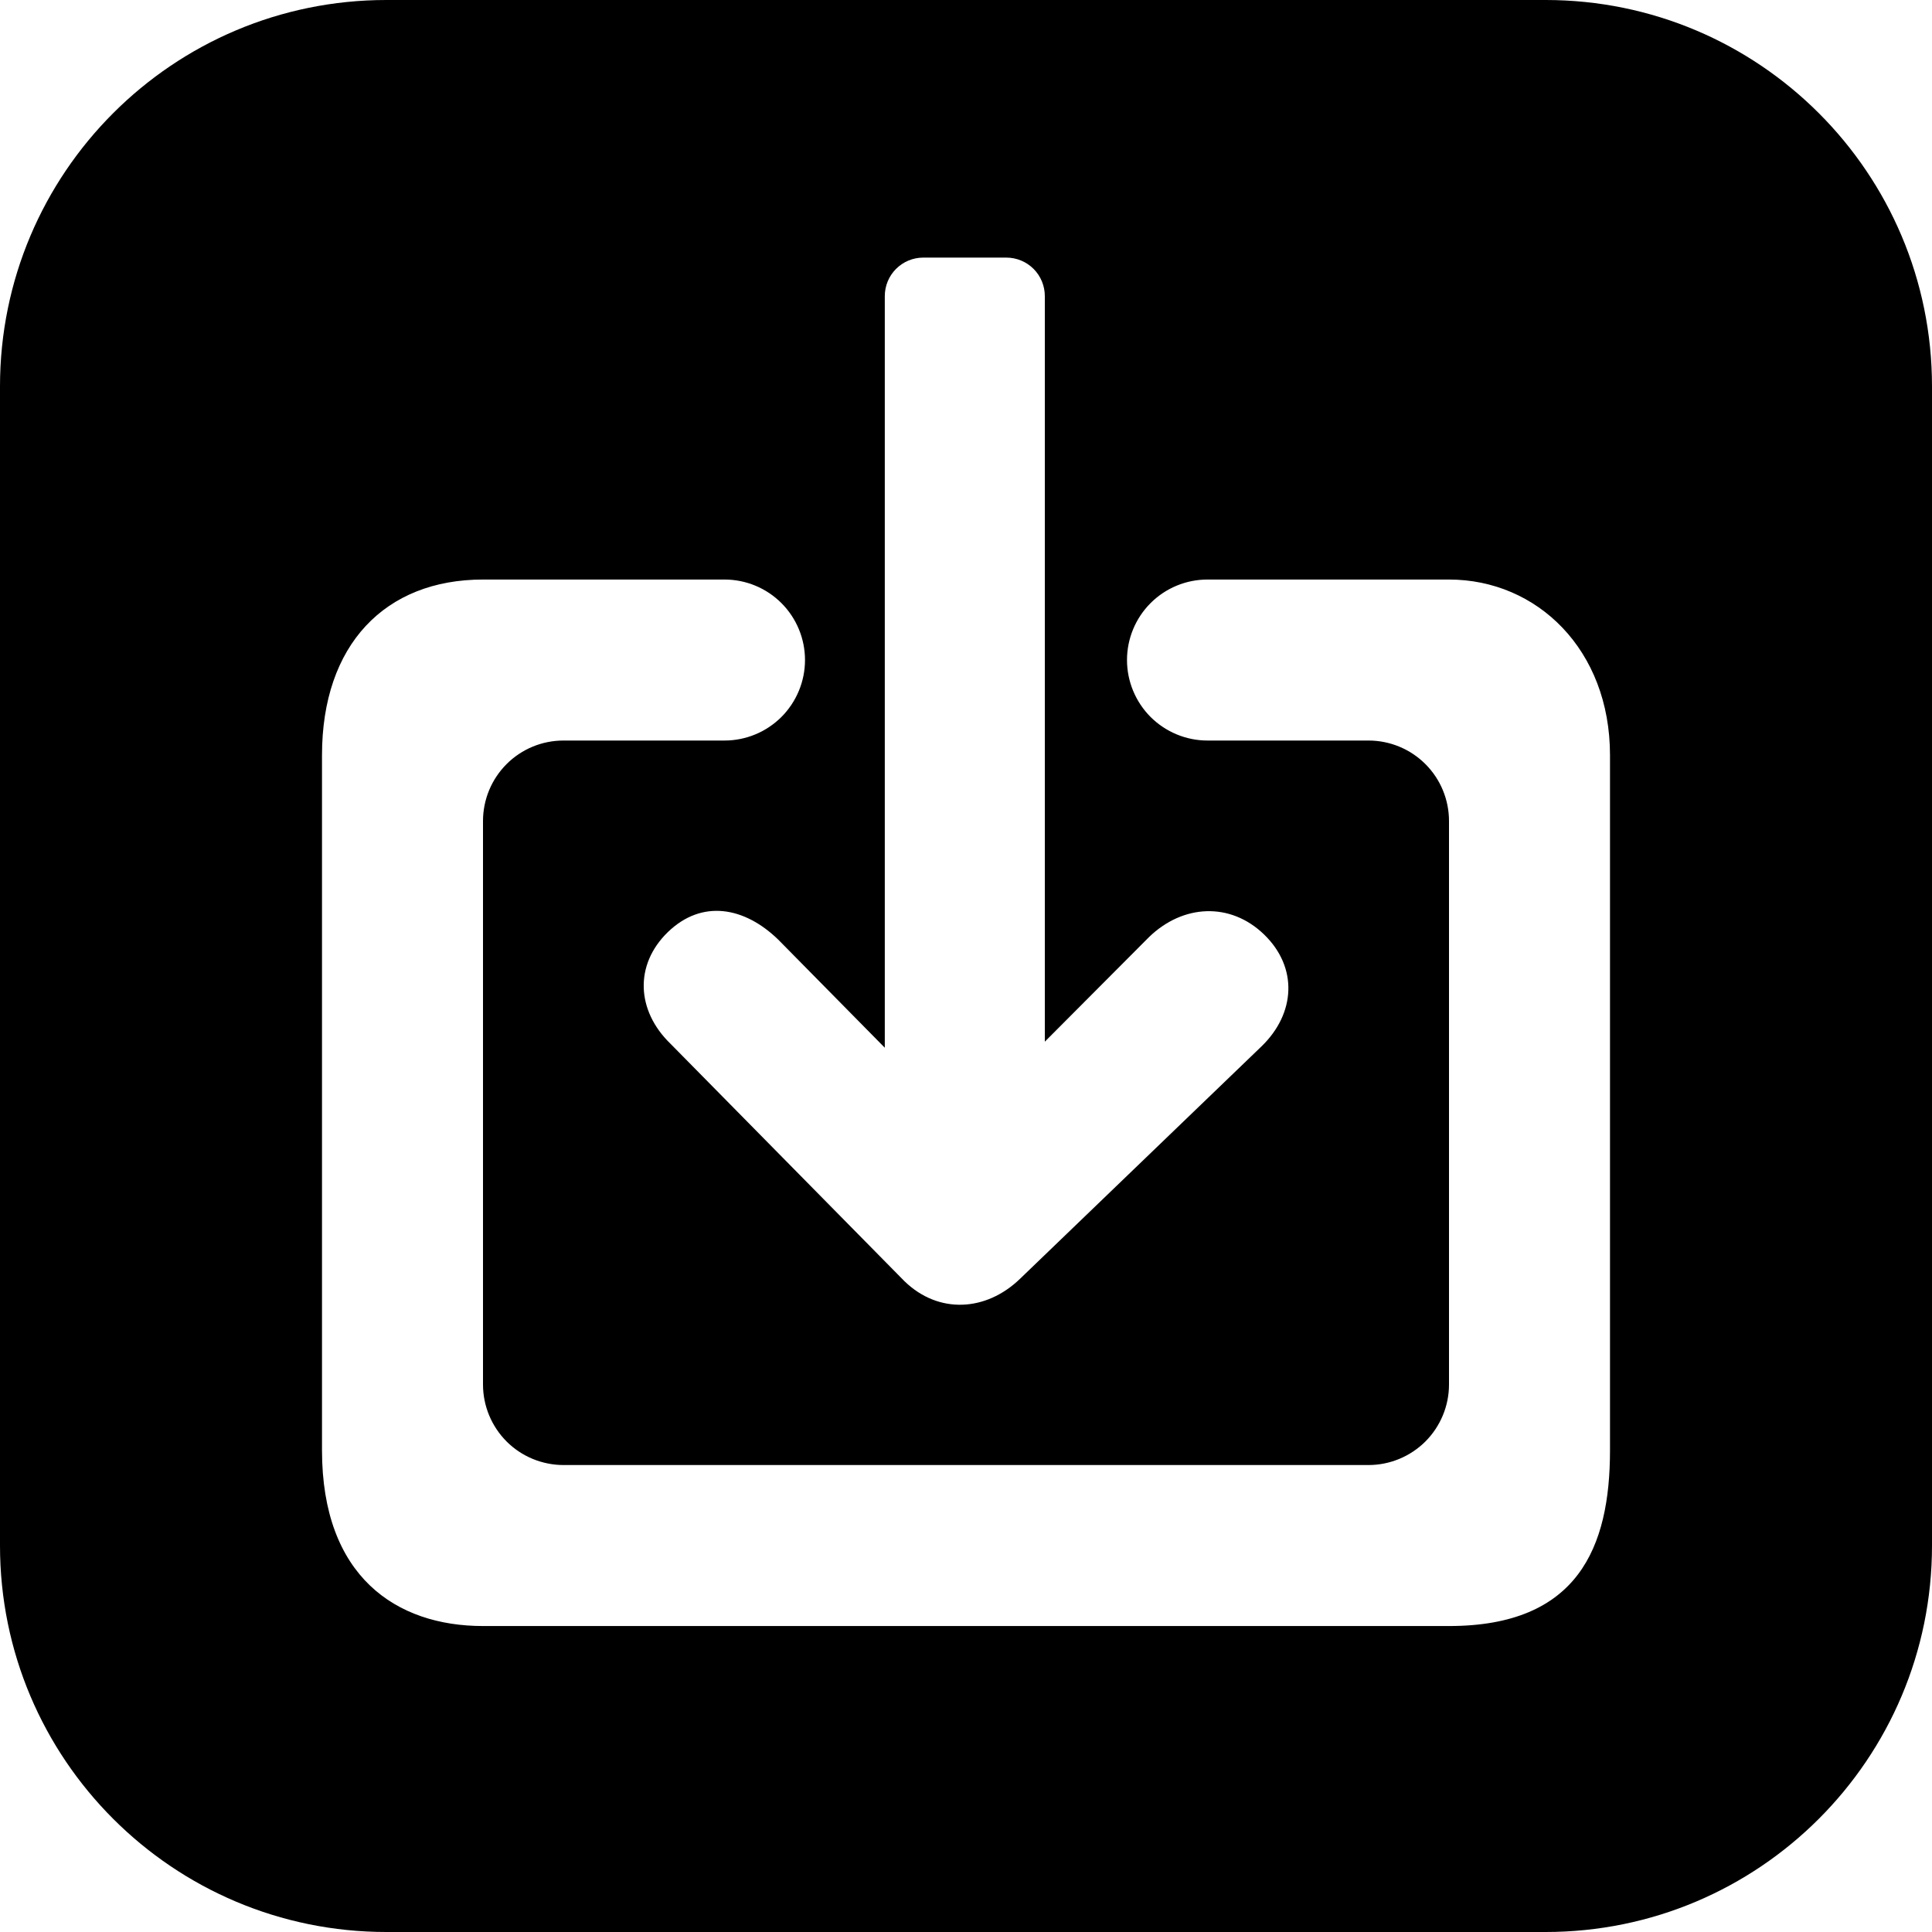 <svg width="30" height="30" viewBox="0 0 30 30" fill="none" xmlns="http://www.w3.org/2000/svg">
<path fill-rule="evenodd" clip-rule="evenodd" d="M6 0C2.686 0 0 2.686 0 6V24C0 27.314 2.686 30 6 30H24C27.314 30 30 27.314 30 24V6C30 2.686 27.314 0 24 0H6ZM10.371 14.473C9.845 14.984 9.884 15.696 10.41 16.206L14.046 19.896C14.574 20.407 15.31 20.367 15.838 19.858L19.591 16.246C20.117 15.735 20.157 15.024 19.63 14.512C19.104 14.002 18.366 14.041 17.84 14.553L16.224 16.175V4.598C16.224 4.439 16.161 4.287 16.049 4.175C15.937 4.063 15.785 4 15.626 4H14.336C14.178 4 14.026 4.063 13.914 4.175C13.802 4.287 13.739 4.439 13.739 4.598V16.269L12.084 14.59C11.557 14.079 10.899 13.963 10.371 14.473ZM22.5 8.999H18.75C18.419 8.999 18.101 9.13 17.866 9.365C17.632 9.599 17.5 9.917 17.5 10.249C17.5 10.58 17.632 10.898 17.866 11.133C18.101 11.367 18.419 11.499 18.75 11.499H21.25C21.581 11.499 21.899 11.63 22.134 11.865C22.368 12.099 22.5 12.417 22.5 12.749V21.499C22.5 21.83 22.368 22.148 22.134 22.383C21.899 22.617 21.581 22.749 21.25 22.749H8.75C8.586 22.749 8.423 22.716 8.272 22.654C8.12 22.591 7.982 22.499 7.866 22.383C7.632 22.148 7.5 21.83 7.5 21.499V12.749C7.5 12.417 7.632 12.099 7.866 11.865C8.101 11.63 8.418 11.499 8.75 11.499H11.25C11.582 11.499 11.899 11.367 12.134 11.133C12.368 10.898 12.5 10.58 12.5 10.249C12.5 9.917 12.368 9.599 12.134 9.365C11.899 9.13 11.582 8.999 11.25 8.999H7.5C5.979 8.999 5 10.012 5 11.726V22.521C5 24.479 6.152 25.249 7.5 25.249H22.5C24.504 25.249 25 24.025 25 22.521V11.726C25 10.088 23.867 8.999 22.5 8.999Z" fill="black"/>
</svg>
